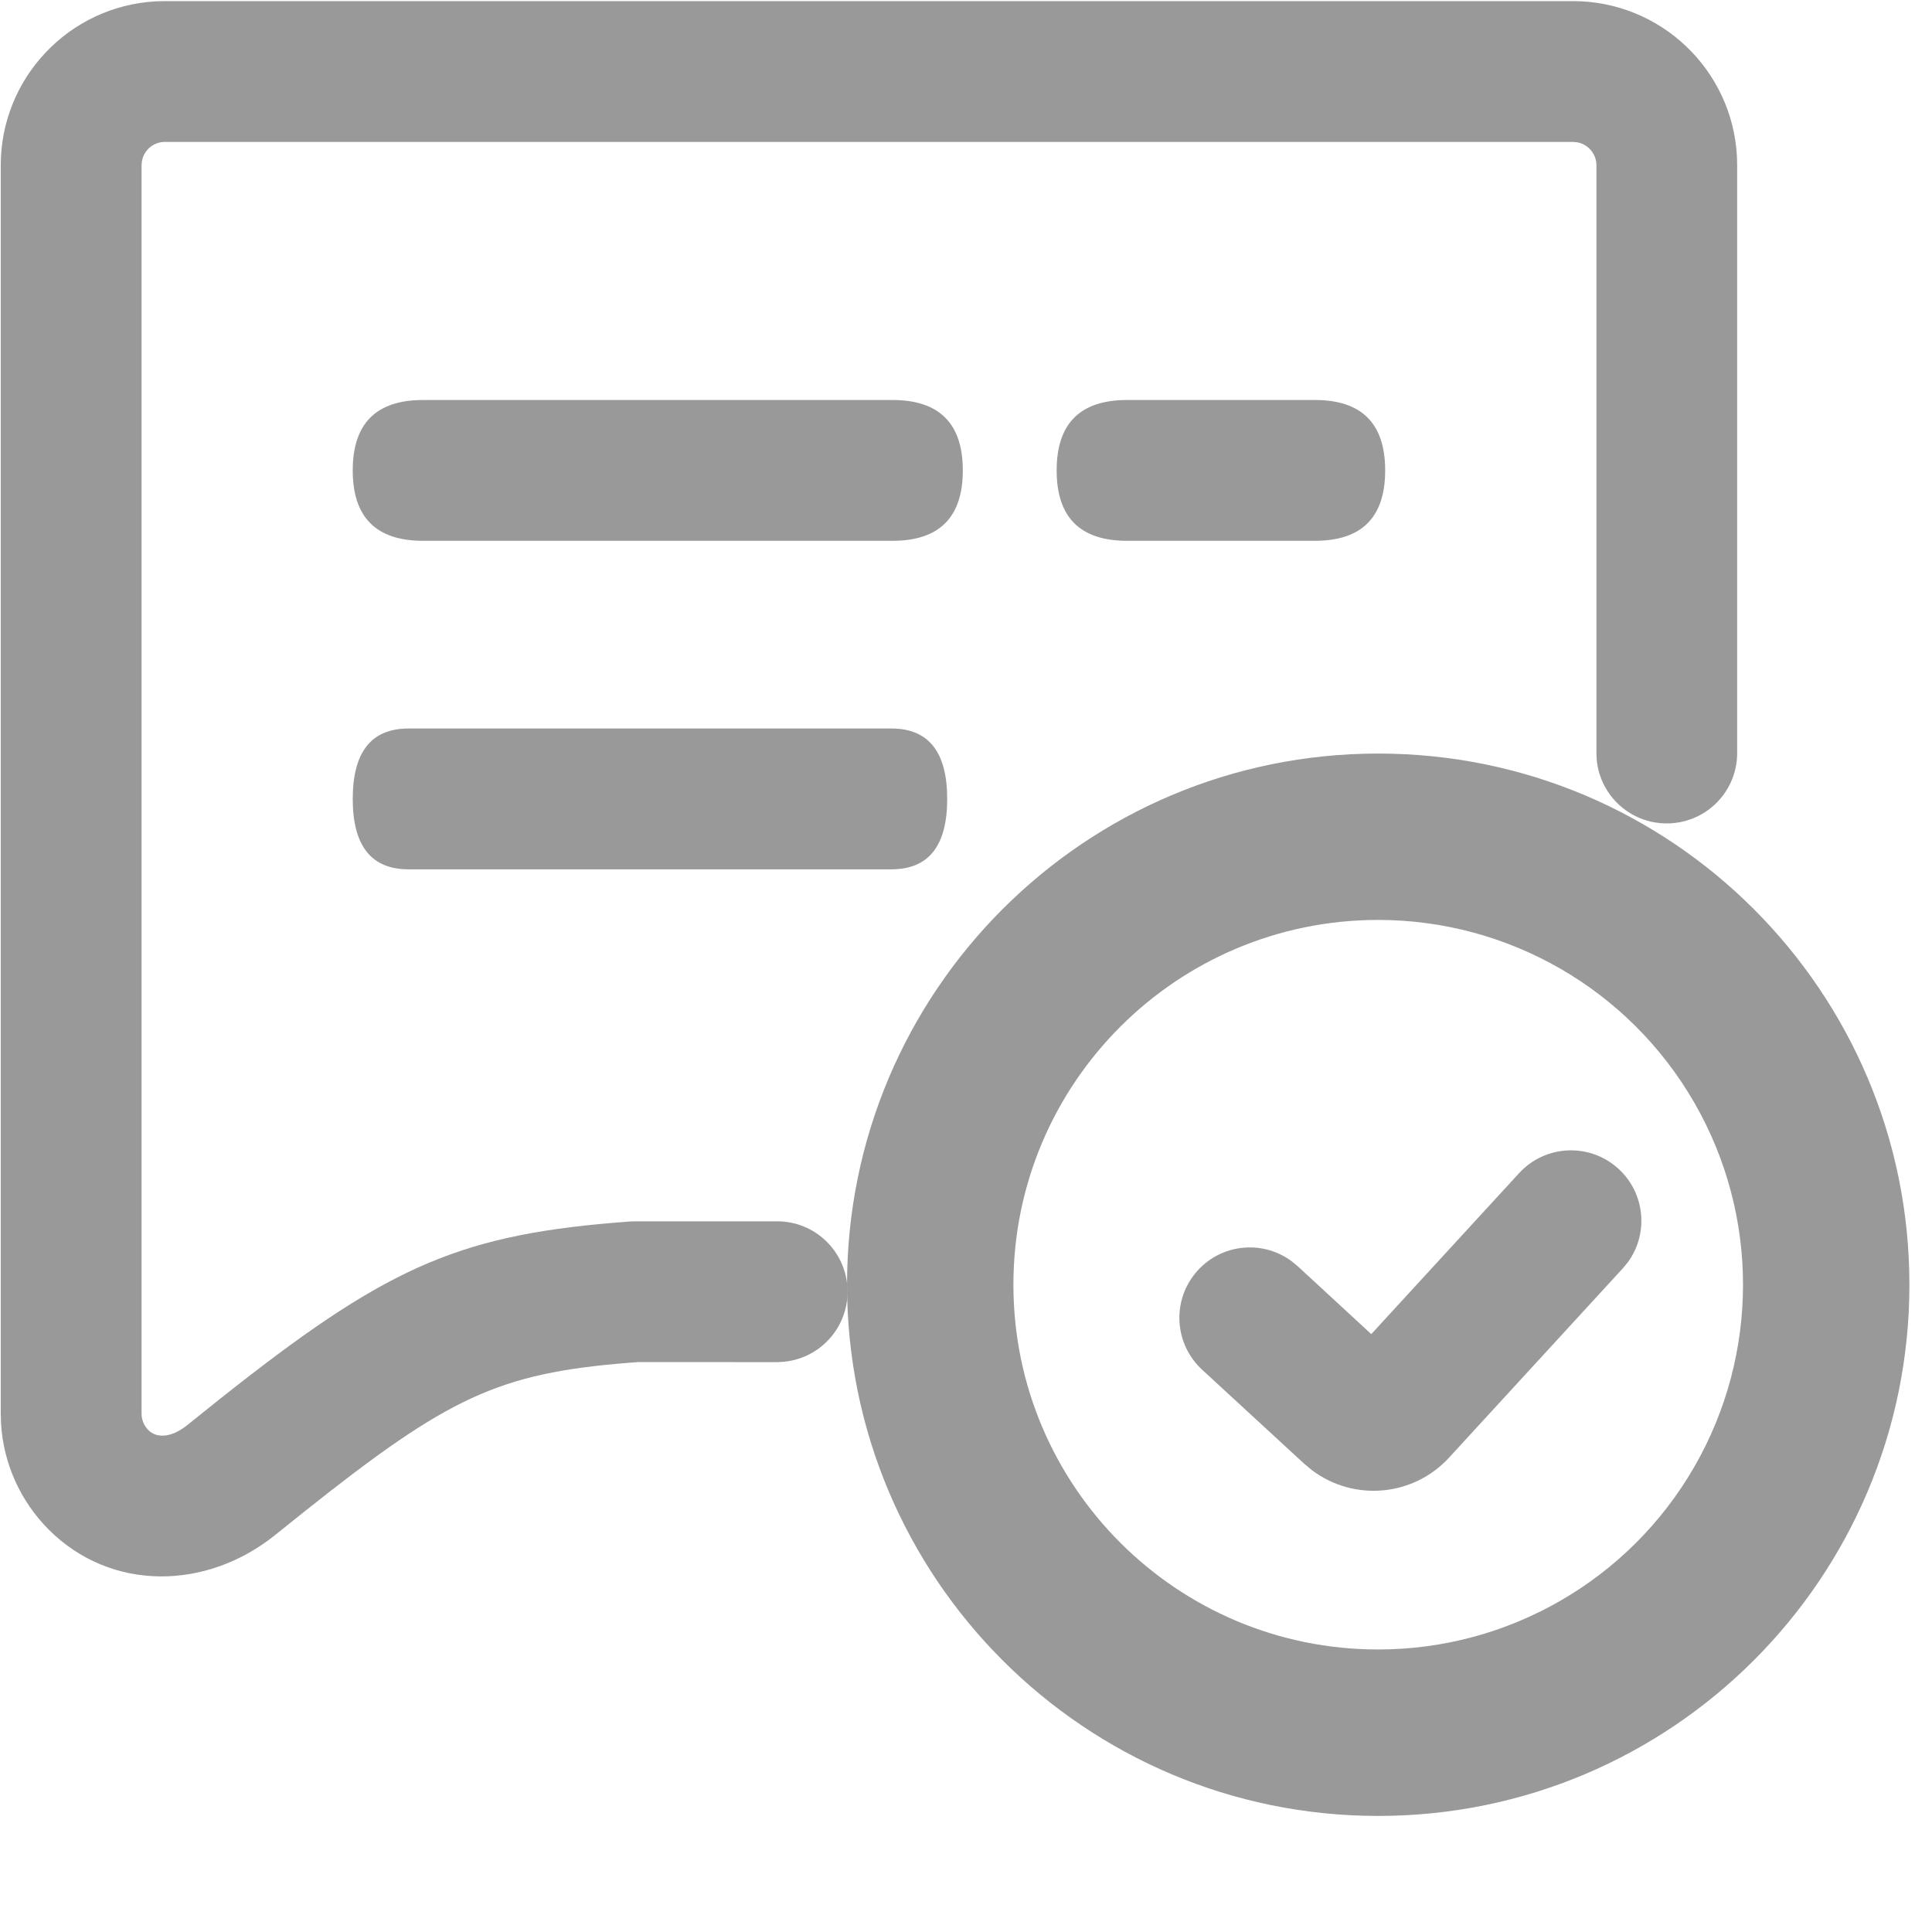 <?xml version="1.0" encoding="UTF-8"?>
<svg width="26px" height="26px" viewBox="0 0 26 26" version="1.1" xmlns="http://www.w3.org/2000/svg" xmlns:xlink="http://www.w3.org/1999/xlink">
    <title>弹幕_开</title>
    <g id="解决方案" stroke="none" stroke-width="1" fill="none" fill-rule="evenodd">
        <g id="icon" transform="translate(-54, -302)" fill="#999999" fill-rule="nonzero">
            <g id="弹幕_开" transform="translate(54, 302)">
                <path d="M21.168,0.015 C22.342,0.015 23.311,0.932 23.375,2.104 L23.378,2.225 L23.378,10.135 C23.378,10.64 22.981,11.056 22.476,11.08 C21.972,11.105 21.537,10.729 21.488,10.226 L21.484,10.135 L21.484,2.225 C21.484,2.073 21.375,1.942 21.225,1.915 L21.168,1.91 L2.22,1.91 C2.068,1.909 1.937,2.018 1.91,2.168 L1.905,2.225 L1.905,19.023 C1.905,19.106 1.938,19.187 1.997,19.246 C2.106,19.356 2.304,19.352 2.517,19.181 L2.956,18.829 C5.141,17.096 6.109,16.635 8.267,16.455 L8.479,16.438 L8.548,16.436 L10.459,16.436 C10.965,16.436 11.381,16.833 11.405,17.338 C11.429,17.842 11.053,18.277 10.55,18.326 L10.459,18.331 L8.592,18.33 L8.445,18.341 C6.707,18.483 6.032,18.802 4.104,20.336 L3.707,20.654 C2.783,21.401 1.494,21.425 0.654,20.583 C0.274,20.201 0.046,19.695 0.014,19.157 L0.01,19.023 L0.01,2.225 C0.01,1.052 0.927,0.082 2.099,0.018 L2.22,0.015 L21.168,0.015 Z" id="路径"></path>
                <g id="编组-5" transform="translate(11.399, 10.141)">
                    <path d="M7.148,-4.65082518e-13 C3.2,-4.65082518e-13 4.36014861e-14,3.2 4.36014861e-14,7.148 C4.36014861e-14,11.096 3.2,14.297 7.148,14.297 C11.096,14.297 14.297,11.096 14.297,7.148 C14.297,3.2 11.096,-4.65082518e-13 7.148,-4.65082518e-13 Z M7.148,2.239 C8.902,2.239 10.523,3.175 11.4,4.694 C12.277,6.213 12.277,8.084 11.4,9.603 C10.523,11.122 8.902,12.057 7.148,12.057 C4.437,12.057 2.239,9.86 2.239,7.148 C2.239,4.437 4.437,2.239 7.148,2.239 L7.148,2.239 Z" id="形状"></path>
                    <path d="M10.341,5.553 C10.73,5.87 10.804,6.435 10.511,6.842 L10.44,6.928 L8.099,9.478 C7.618,9.999 6.82,10.07 6.254,9.642 L6.152,9.557 L4.783,8.296 C4.41,7.956 4.367,7.384 4.687,6.994 C5.006,6.603 5.576,6.532 5.982,6.831 L6.068,6.902 L7.055,7.813 L9.045,5.646 C9.384,5.277 9.953,5.236 10.341,5.553 Z" id="路径"></path>
                </g>
                <path d="M5.694,5.383 L12.01,5.383 C12.641,5.383 12.957,5.699 12.957,6.331 L12.957,6.331 C12.957,6.962 12.641,7.278 12.01,7.278 L5.694,7.278 C5.062,7.278 4.747,6.962 4.747,6.331 L4.747,6.331 C4.747,5.699 5.062,5.383 5.694,5.383 Z" id="路径"></path>
                <path d="M5.497,9.804 L11.997,9.804 C12.497,9.804 12.747,10.12 12.747,10.752 L12.747,10.752 C12.747,11.383 12.497,11.699 11.997,11.699 L5.497,11.699 C4.997,11.699 4.747,11.383 4.747,10.752 L4.747,10.752 C4.747,10.12 4.997,9.804 5.497,9.804 Z" id="路径"></path>
                <path d="M15.168,5.383 L17.694,5.383 C18.326,5.383 18.641,5.699 18.641,6.331 L18.641,6.331 C18.641,6.962 18.326,7.278 17.694,7.278 L15.168,7.278 C14.536,7.278 14.22,6.962 14.22,6.331 L14.22,6.331 C14.22,5.699 14.536,5.383 15.168,5.383 Z" id="路径"></path>
            </g>
        </g>
    </g>
</svg>